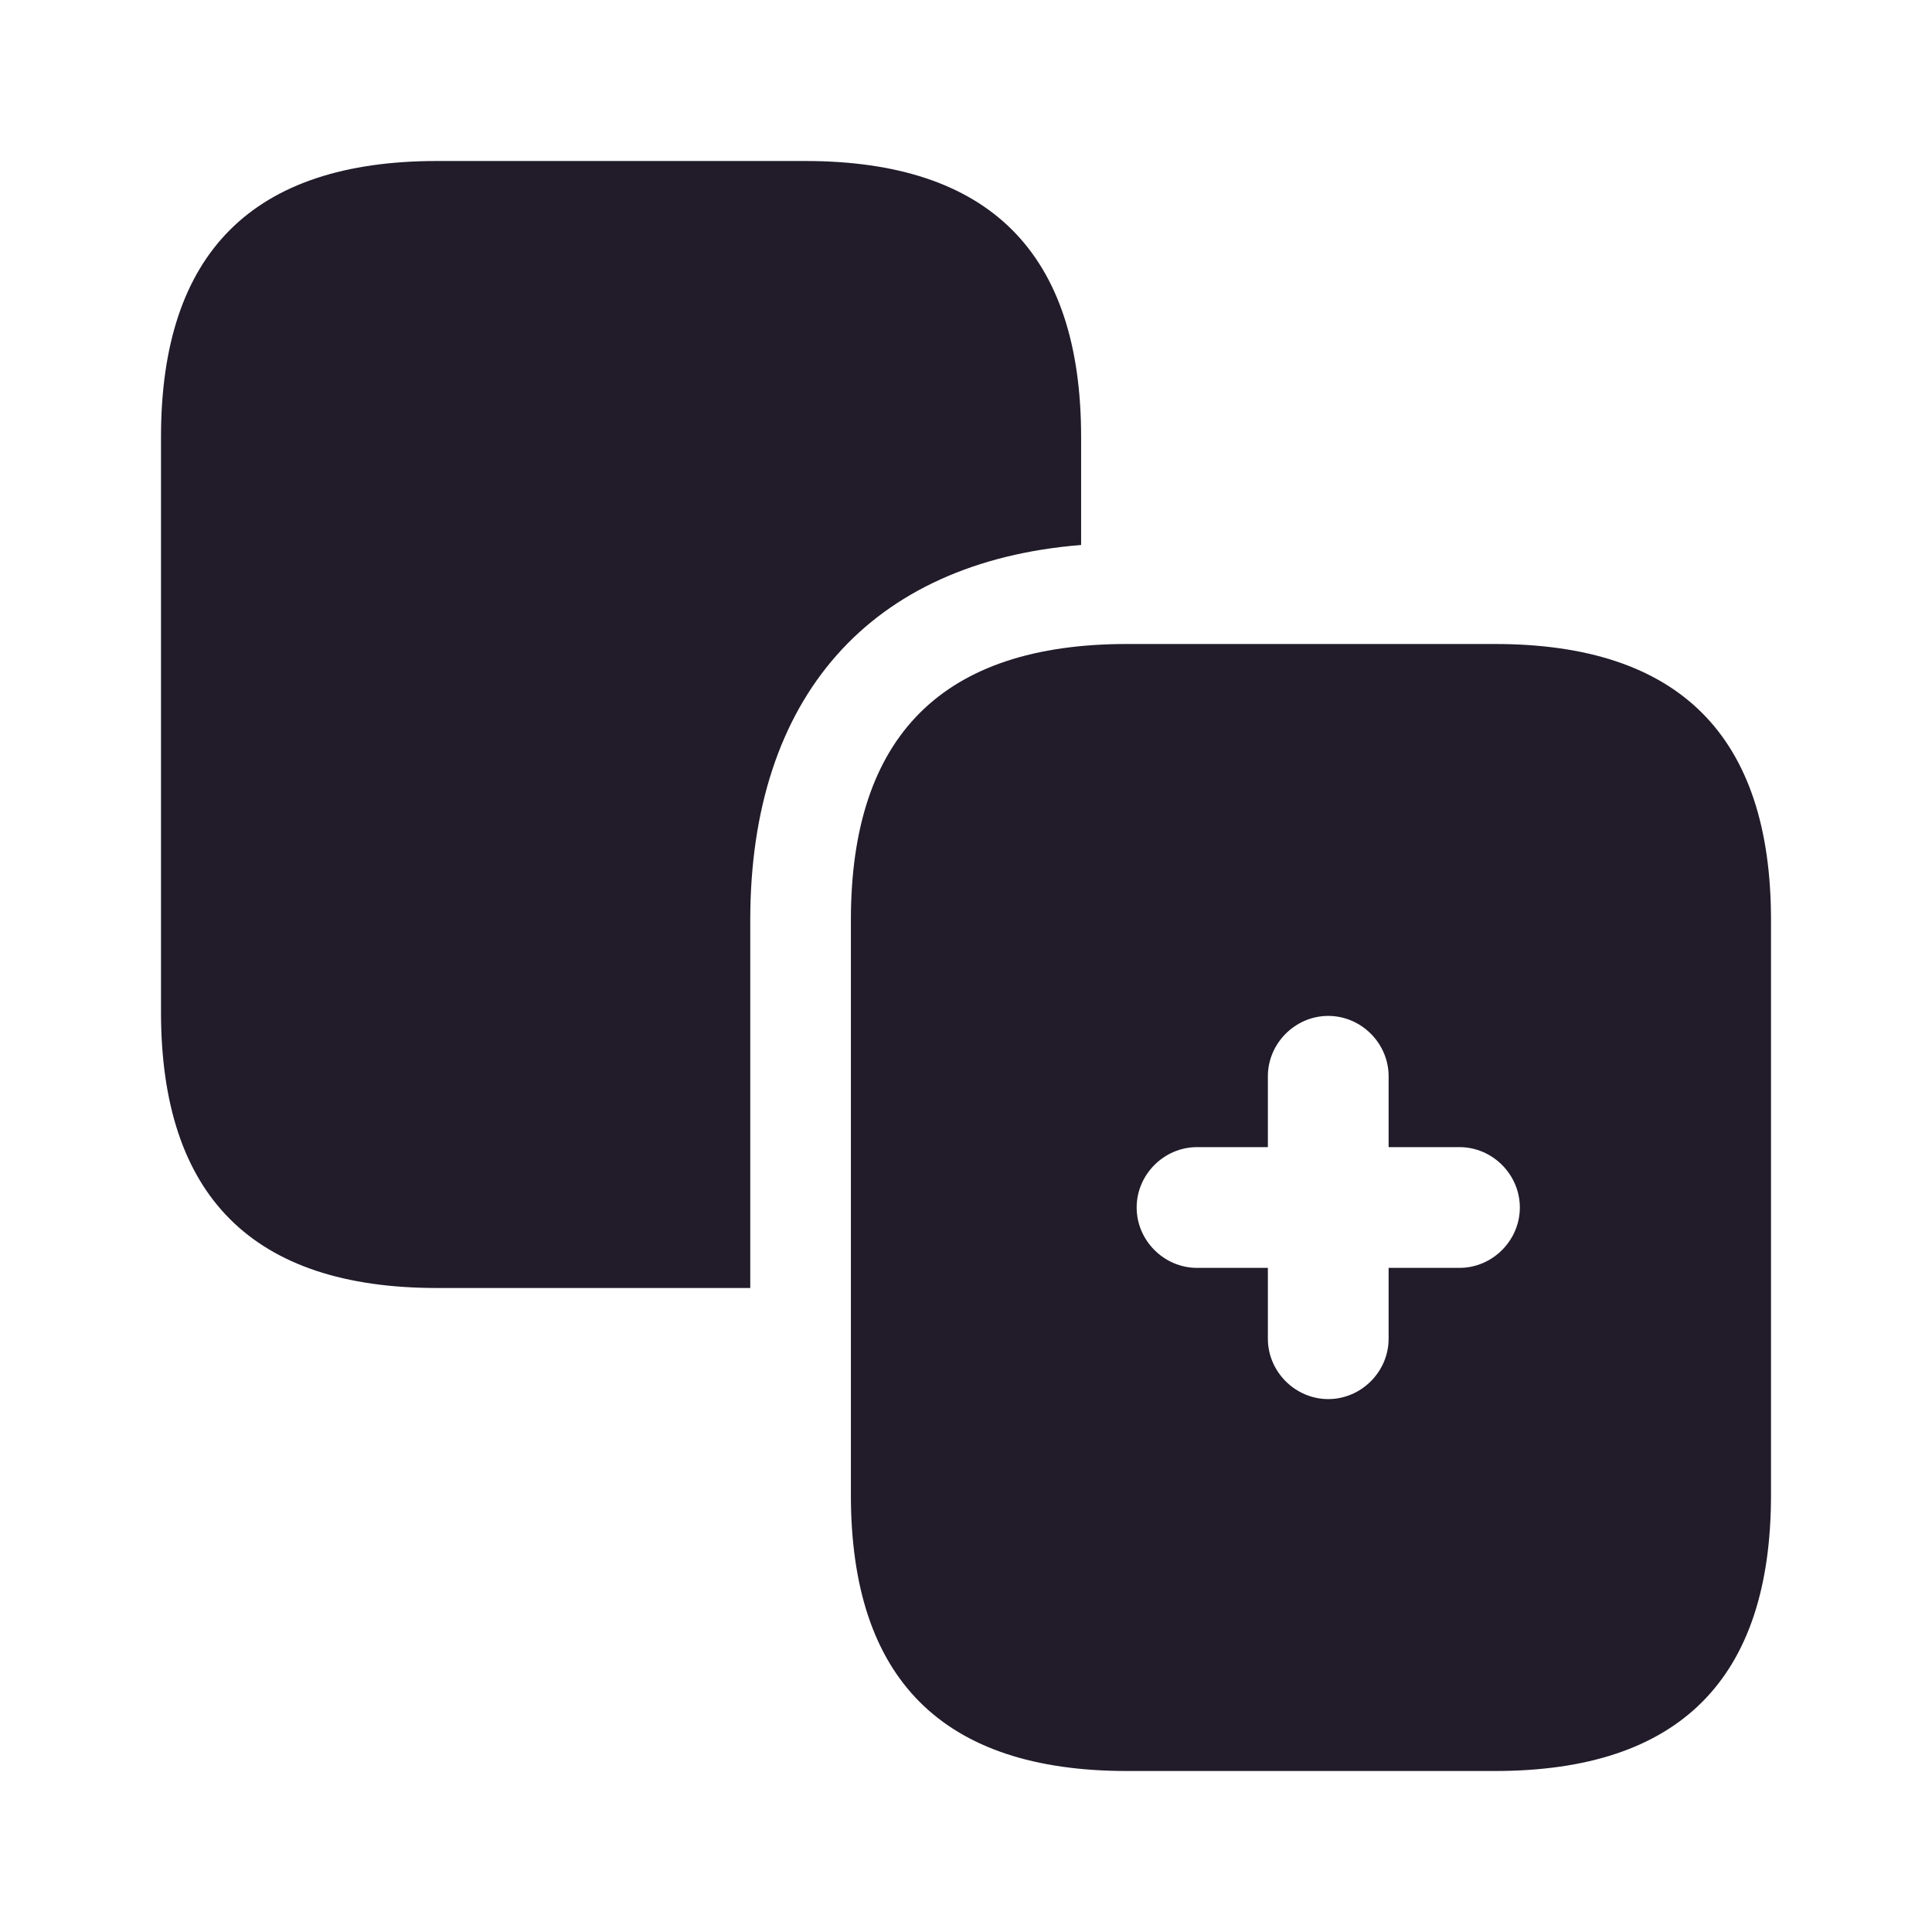 <svg width="24" height="24" viewBox="0 0 24 24" fill="none" xmlns="http://www.w3.org/2000/svg">
<path d="M13.43 5.43V6.77C10.81 6.98 9.32 8.66 9.32 11.43V16H5.43C3.14 16 2 14.86 2 12.57V5.43C2 3.14 3.14 2 5.43 2H10C12.29 2 13.43 3.14 13.43 5.43Z" fill="#211B2A"/>
<path d="M18.57 8H14C11.71 8 10.57 9.14 10.57 11.43V18.57C10.57 20.86 11.71 22 14 22H18.57C20.86 22 22 20.86 22 18.57V11.43C22 9.14 20.86 8 18.57 8ZM18.13 15.75H17.25V16.63C17.25 17.04 16.91 17.38 16.5 17.38C16.09 17.38 15.75 17.04 15.75 16.63V15.75H14.87C14.46 15.75 14.12 15.41 14.12 15C14.12 14.59 14.46 14.25 14.87 14.25H15.75V13.37C15.75 12.96 16.09 12.62 16.5 12.62C16.91 12.62 17.25 12.96 17.25 13.37V14.25H18.13C18.54 14.25 18.88 14.59 18.88 15C18.88 15.41 18.54 15.75 18.13 15.75Z" fill="#211B2A"/>
</svg>
